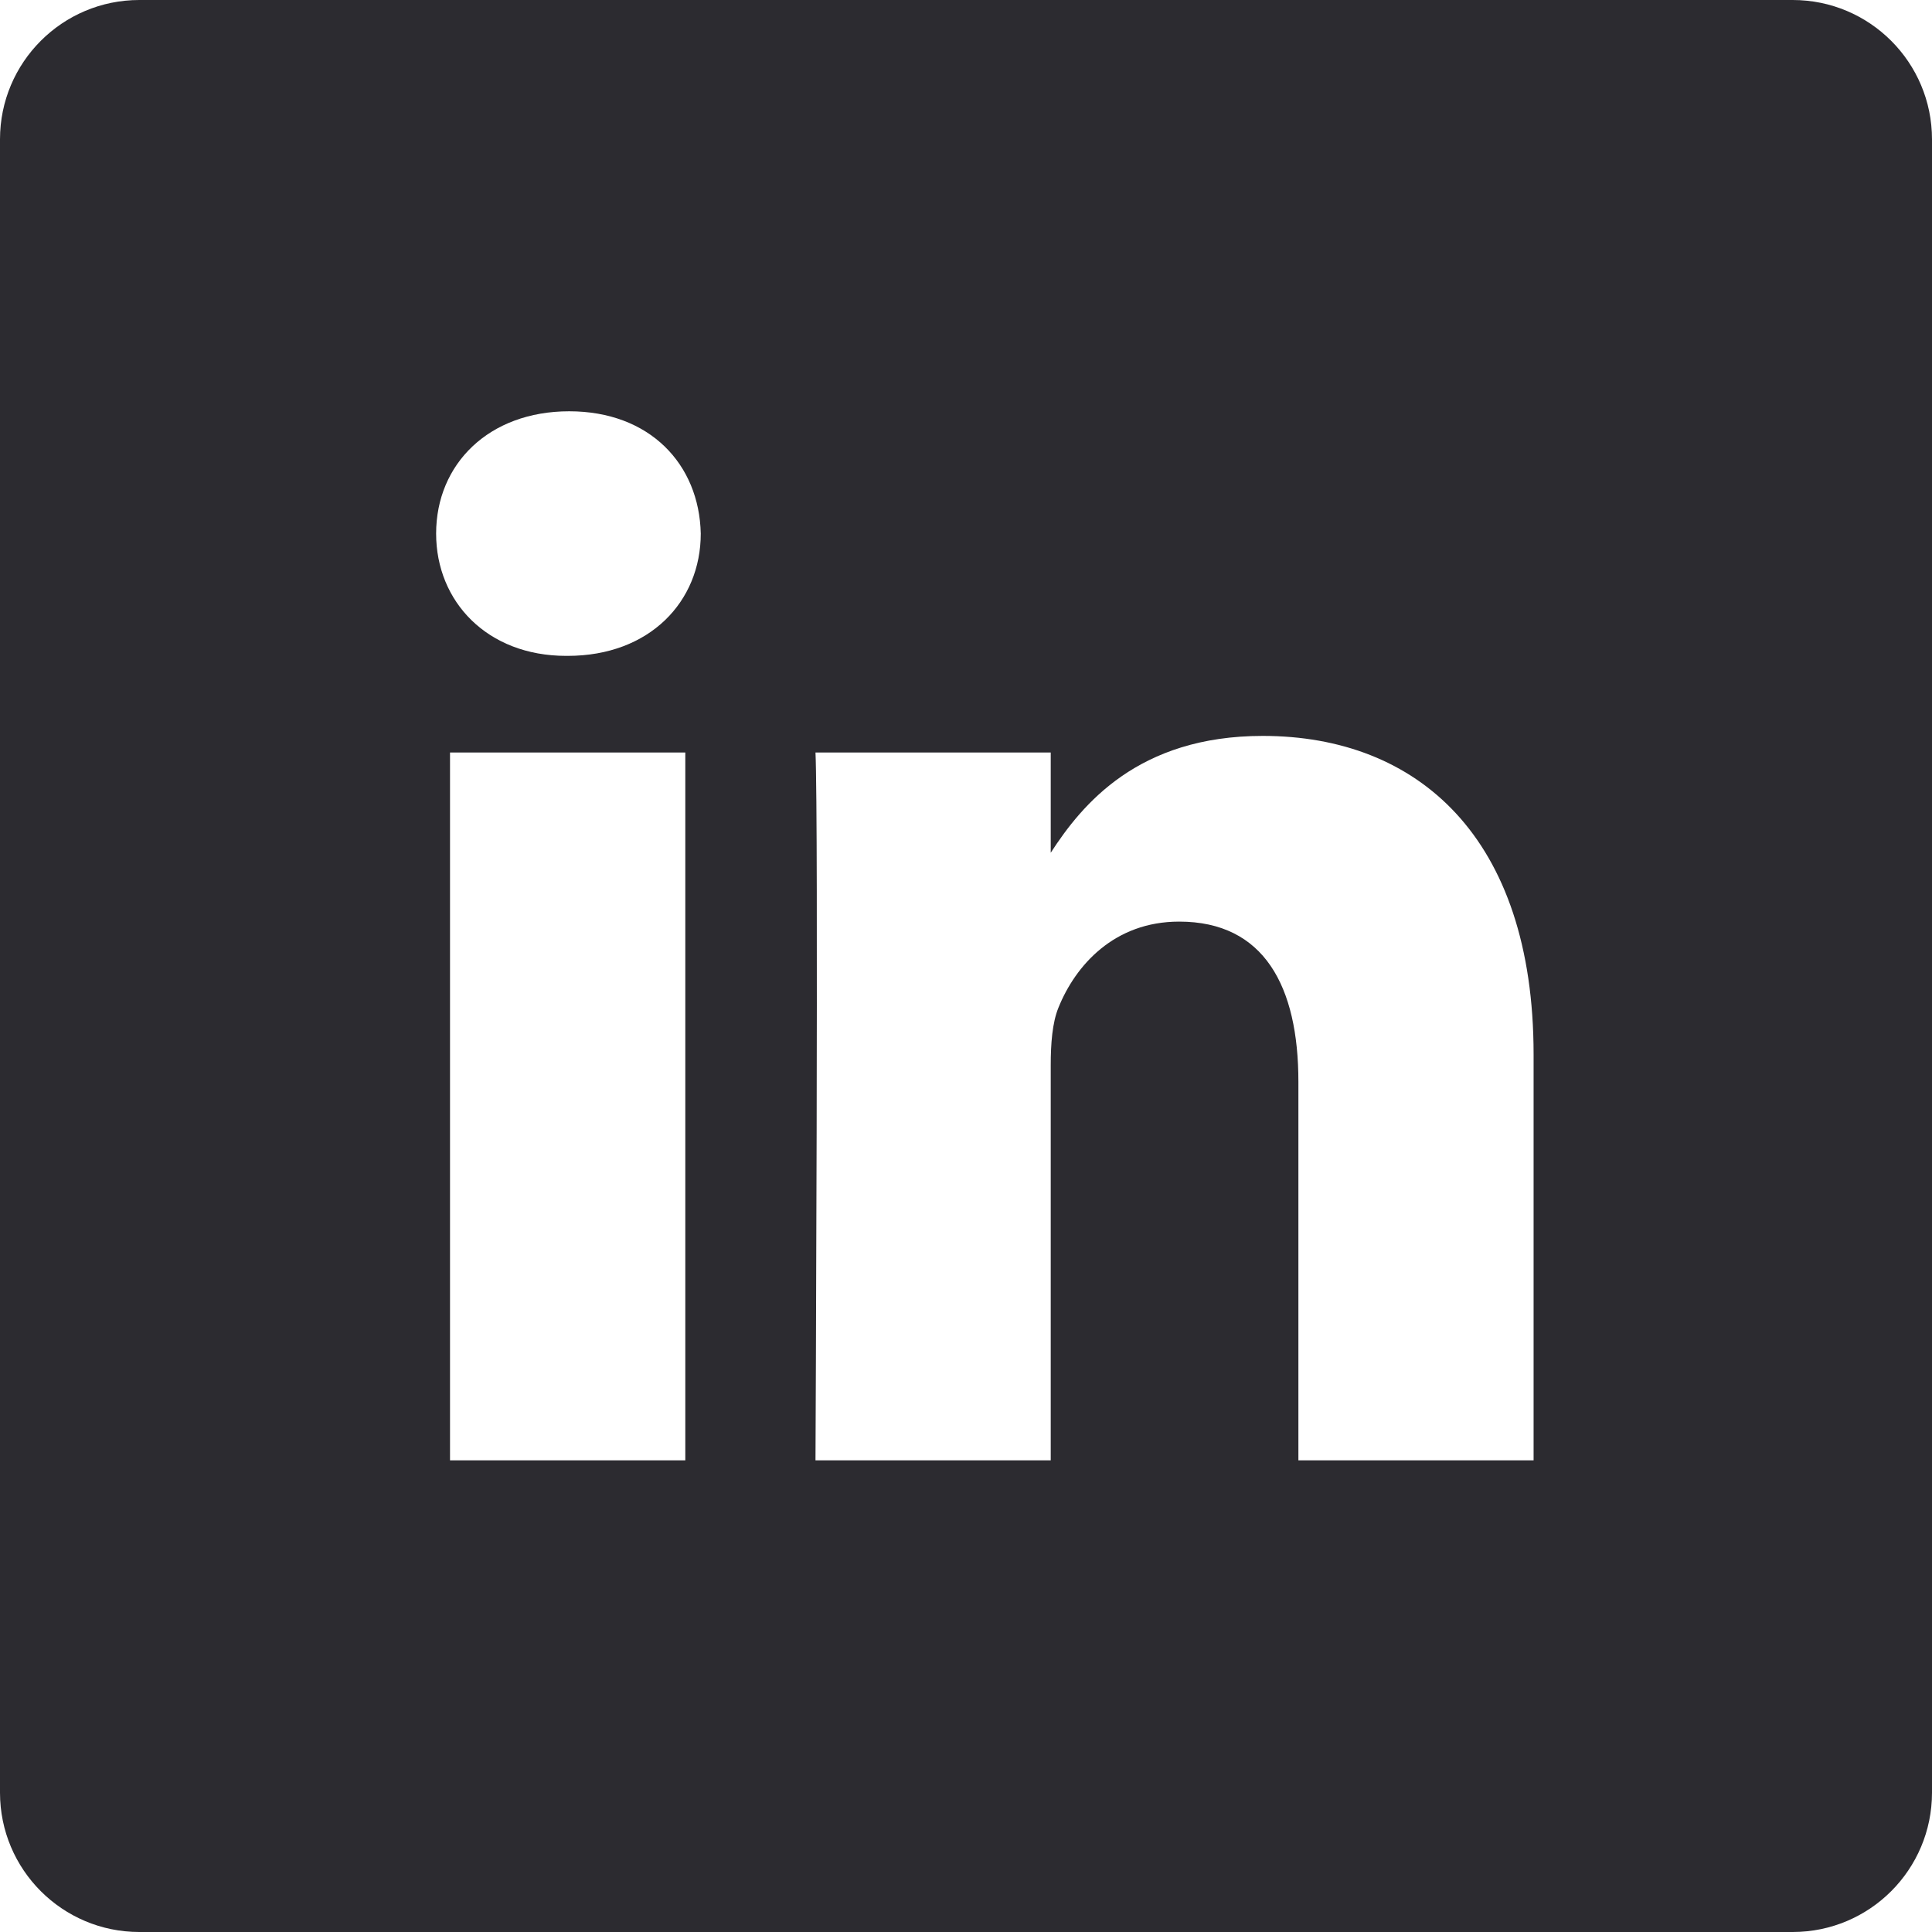 <svg width="42" height="42" viewBox="0 0 42 42" fill="none" xmlns="http://www.w3.org/2000/svg">
<path d="M38.971 0H3.029C1.356 0 0 1.356 0 3.029V38.971C0 40.644 1.356 42 3.029 42H38.971C40.644 42 42 40.644 42 38.971V3.029C42 1.356 40.644 0 38.971 0V0ZM14.898 31.746H9.783V16.359H14.898V31.746ZM12.341 14.258H12.307C10.591 14.258 9.481 13.077 9.481 11.6C9.481 10.09 10.625 8.941 12.374 8.941C14.124 8.941 15.201 10.09 15.234 11.6C15.234 13.077 14.124 14.258 12.341 14.258ZM33.339 31.746H28.226V23.515C28.226 21.446 27.485 20.035 25.634 20.035C24.222 20.035 23.38 20.986 23.01 21.905C22.875 22.234 22.842 22.694 22.842 23.153V31.746H17.728C17.728 31.746 17.795 17.803 17.728 16.359H22.842V18.538C23.522 17.489 24.738 15.998 27.451 15.998C30.816 15.998 33.339 18.197 33.339 22.923V31.746Z" fill="#2C2B30"/>
</svg>
